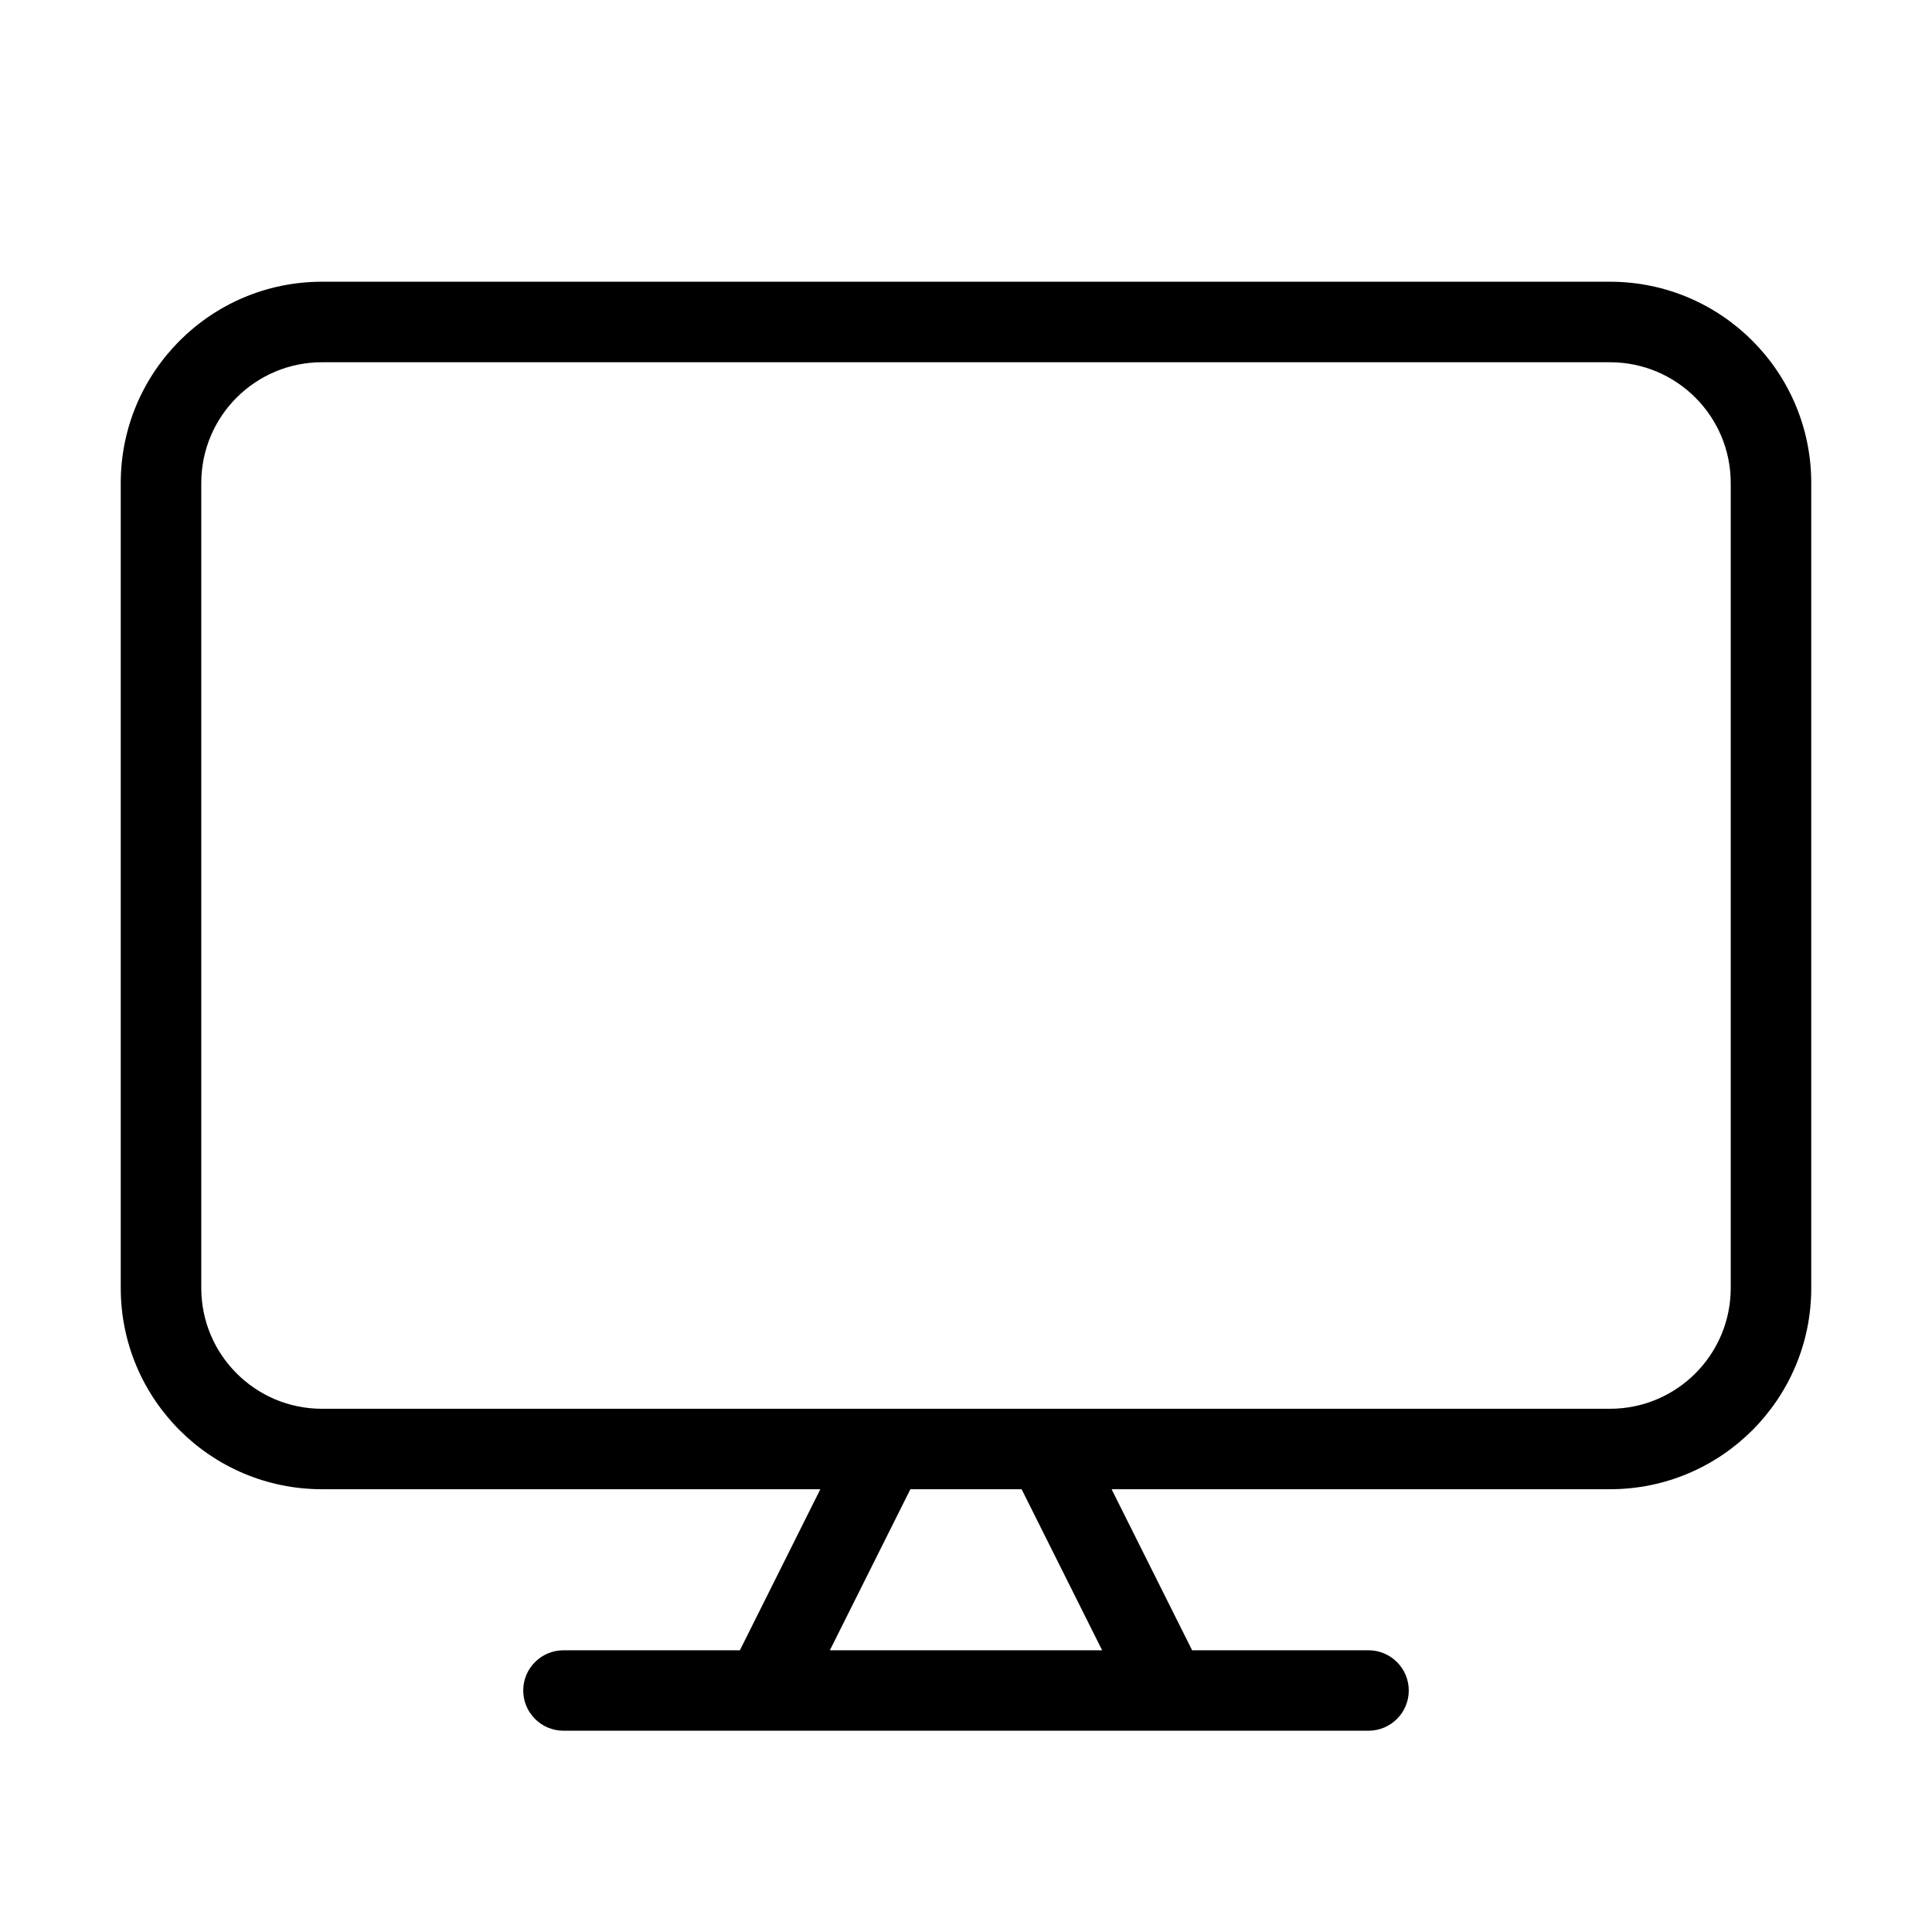 <svg width="28" height="28" viewBox="0 0 28 28" xmlns="http://www.w3.org/2000/svg"><path fill-rule="evenodd" clip-rule="evenodd" d="M4.667 4.083C3.056 4.083 1.75 5.389 1.75 7V18.667C1.75 20.277 3.056 21.583 4.667 21.583H11.889L10.723 23.917H8.167C7.845 23.917 7.583 24.178 7.583 24.5C7.583 24.822 7.845 25.083 8.167 25.083H11.071C11.079 25.083 11.087 25.083 11.095 25.083H16.905C16.913 25.083 16.921 25.083 16.929 25.083H19.833C20.155 25.083 20.417 24.822 20.417 24.5C20.417 24.178 20.155 23.917 19.833 23.917H17.277L16.11 21.583H23.333C24.944 21.583 26.25 20.277 26.25 18.667V7C26.25 5.389 24.944 4.083 23.333 4.083H4.667ZM15.973 23.917L14.806 21.583H13.194L12.027 23.917H15.973ZM15.154 20.417C15.162 20.416 15.17 20.416 15.178 20.417H23.333C24.3 20.417 25.083 19.633 25.083 18.667V7C25.083 6.033 24.3 5.25 23.333 5.25H4.667C3.7 5.25 2.917 6.033 2.917 7V18.667C2.917 19.633 3.7 20.417 4.667 20.417H12.822C12.83 20.416 12.838 20.416 12.846 20.417H15.154Z"/></svg>